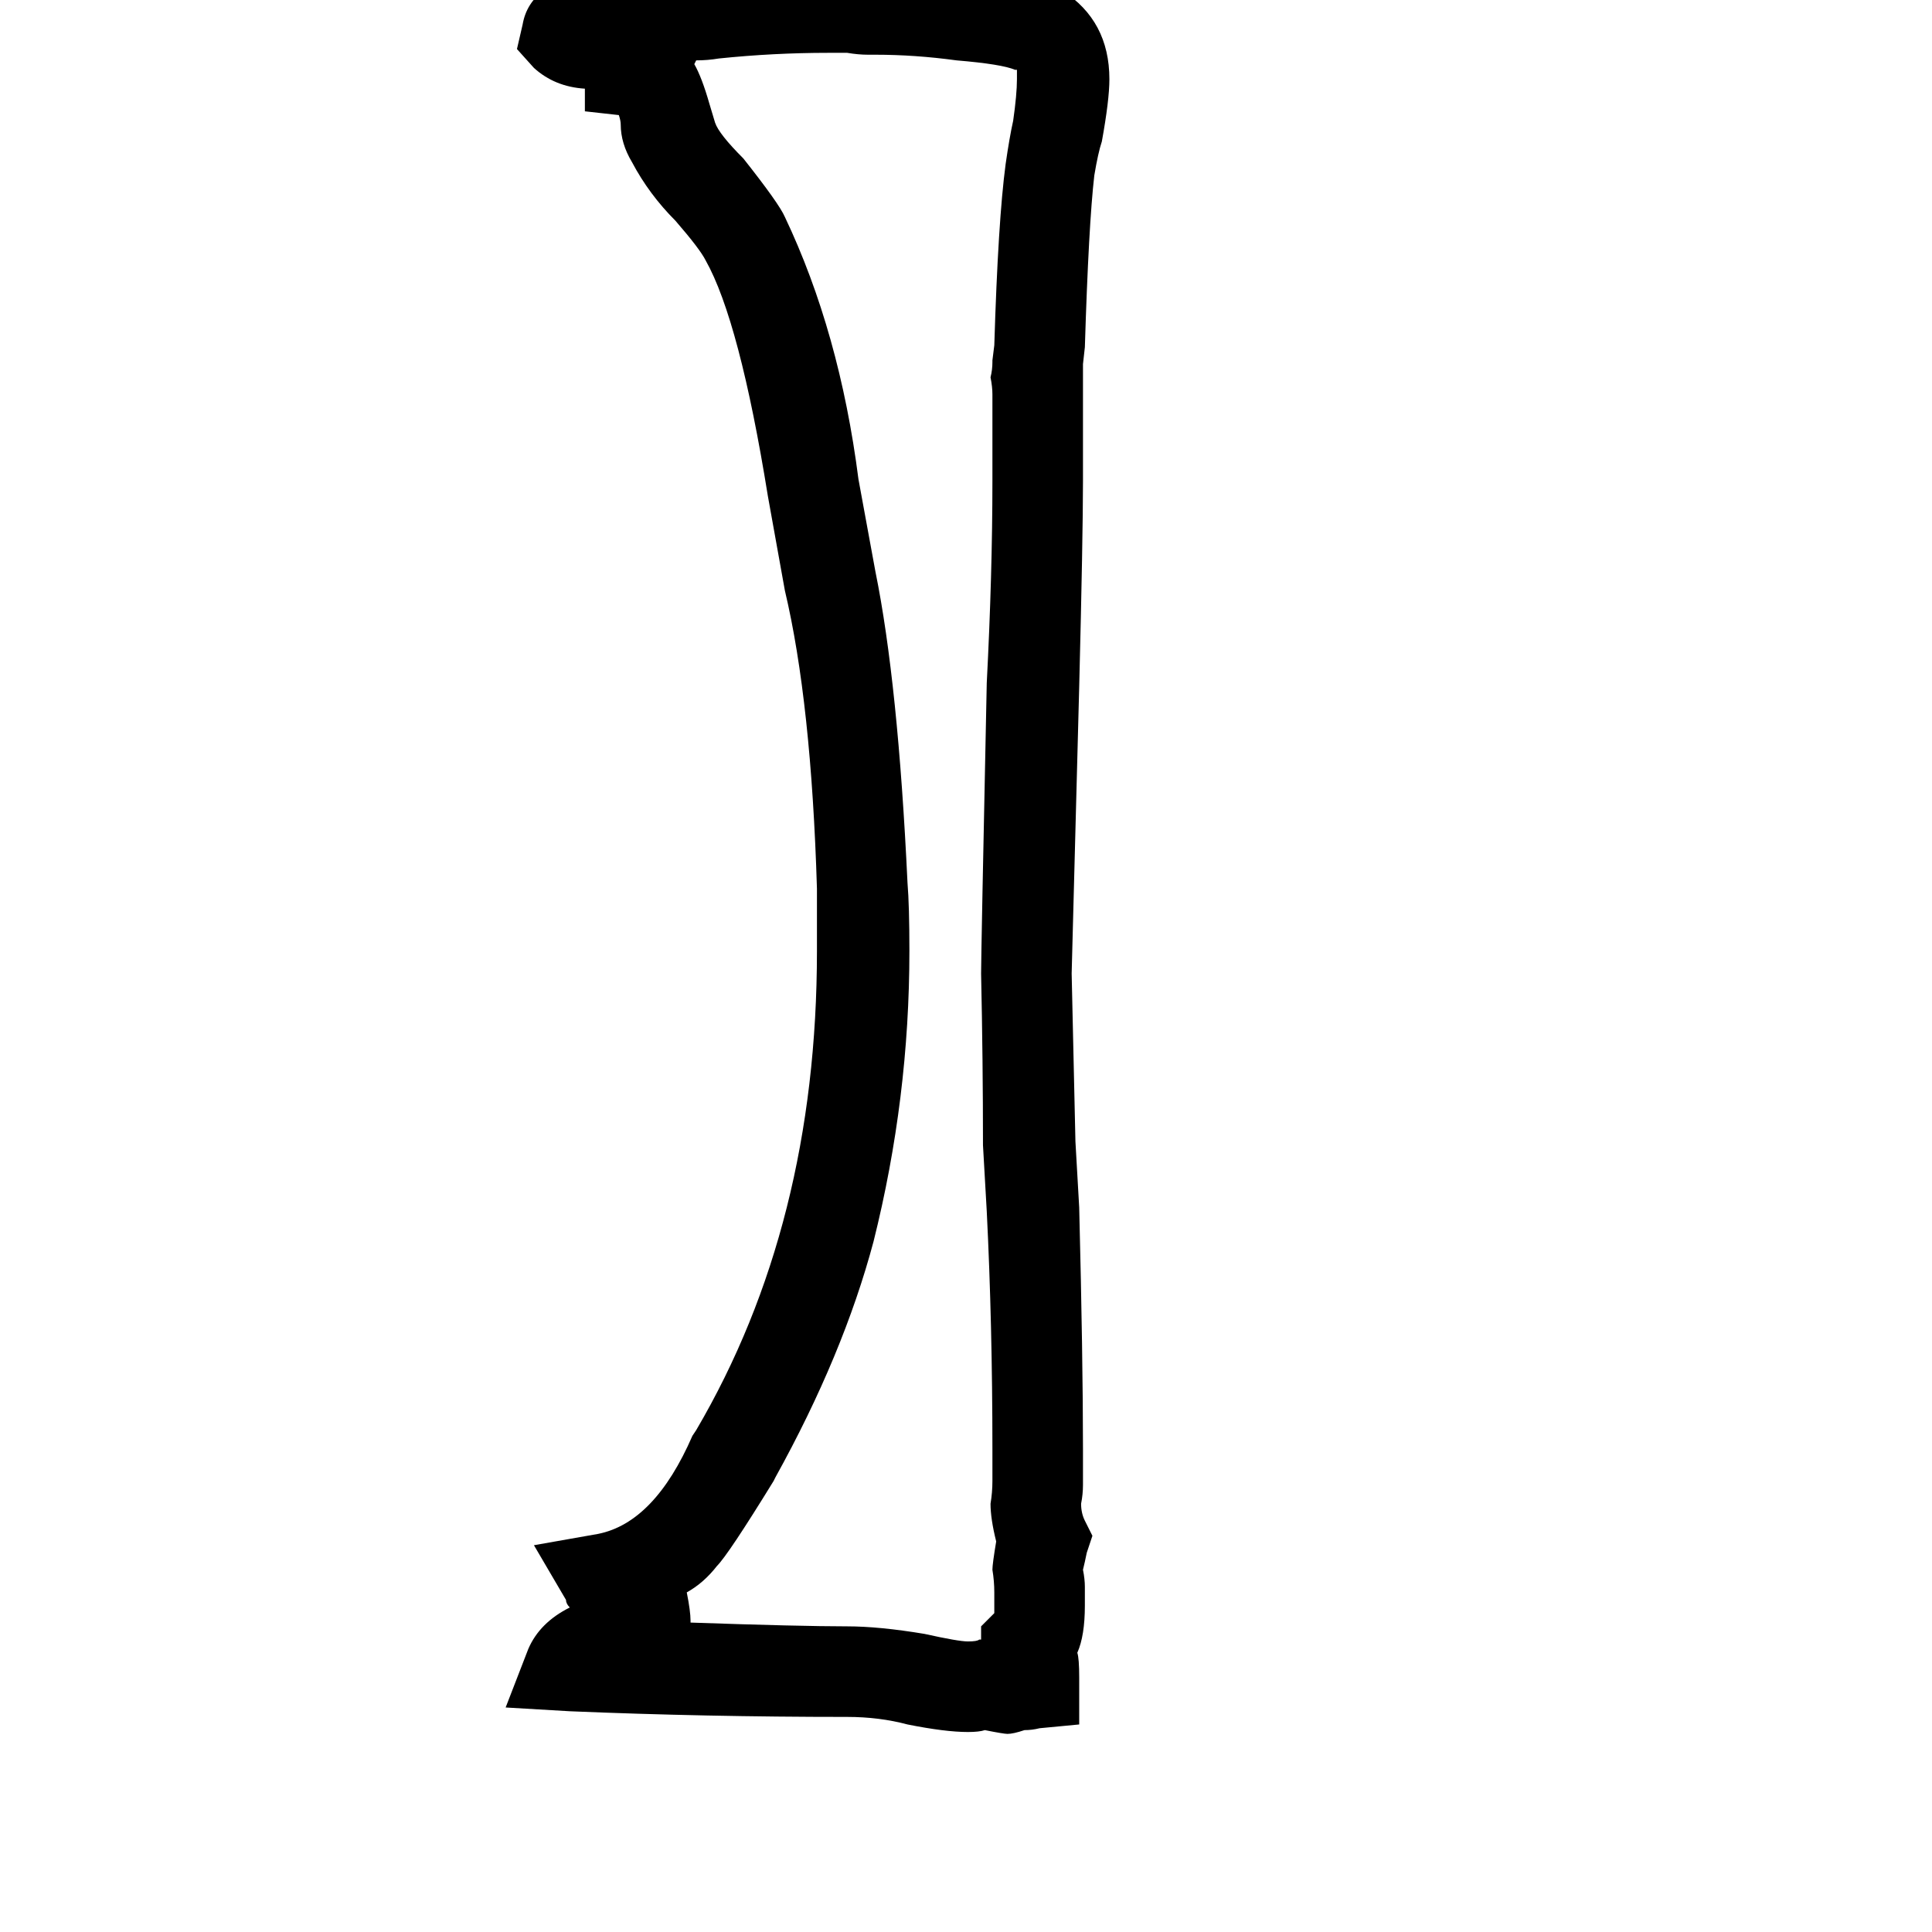 <svg xmlns="http://www.w3.org/2000/svg" viewBox="0 -800 1024 1024">
	<path fill="#000000" d="M534 119Q532 119 522 117Q519 118 513 118Q501 118 481 114Q466 110 449 110Q374 110 302 107L268 105L280 74Q286 60 302 52Q300 50 300 48L283 19L317 13Q347 7 367 -39L369 -42Q433 -151 433 -296V-329Q430 -428 416 -487L407 -537Q392 -630 374 -662Q371 -668 358 -683Q344 -697 335 -714Q329 -724 329 -734Q329 -736 328 -739L310 -741V-753Q294 -754 283 -764L274 -774L277 -787Q281 -810 315 -814H325Q327 -814 327 -813Q361 -815 377 -817Q407 -820 439 -820H451Q456 -819 461 -819H466Q544 -816 563 -805Q588 -789 588 -758Q588 -747 584 -725Q582 -719 580 -707Q577 -681 575 -616L574 -607V-545Q574 -516 572 -436Q570 -360 568 -284Q569 -239 570 -195L572 -160Q574 -80 574 -32V-13Q574 -8 573 -3Q573 2 575 6L579 14L576 23Q575 28 574 32Q575 37 575 41V51Q575 67 571 76Q572 79 572 89V114L551 116Q547 117 543 117Q537 119 534 119ZM366 59V60Q424 62 449 62Q466 62 490 66Q508 70 513 70Q518 70 519 69H520V62L527 55V44Q527 38 526 32Q526 29 528 17Q525 5 525 -3Q526 -9 526 -15V-32Q526 -98 523 -158L521 -193Q521 -238 520 -284Q520 -294 523 -438Q526 -496 526 -545V-591Q526 -595 525 -600Q526 -604 526 -608V-609L527 -617Q529 -683 533 -713Q535 -727 537 -736Q539 -750 539 -758V-763H538Q531 -766 507 -768Q485 -771 464 -771H460Q455 -771 449 -772H439Q410 -772 381 -769Q375 -768 369 -768L368 -766Q372 -759 376 -745L379 -735Q381 -729 394 -716Q413 -692 416 -685Q445 -624 455 -546L464 -497Q476 -438 481 -332Q482 -320 482 -296Q482 -218 463 -142Q447 -82 411 -17L410 -15Q386 24 380 30Q373 39 364 44Q366 54 366 59Z"/>
</svg>